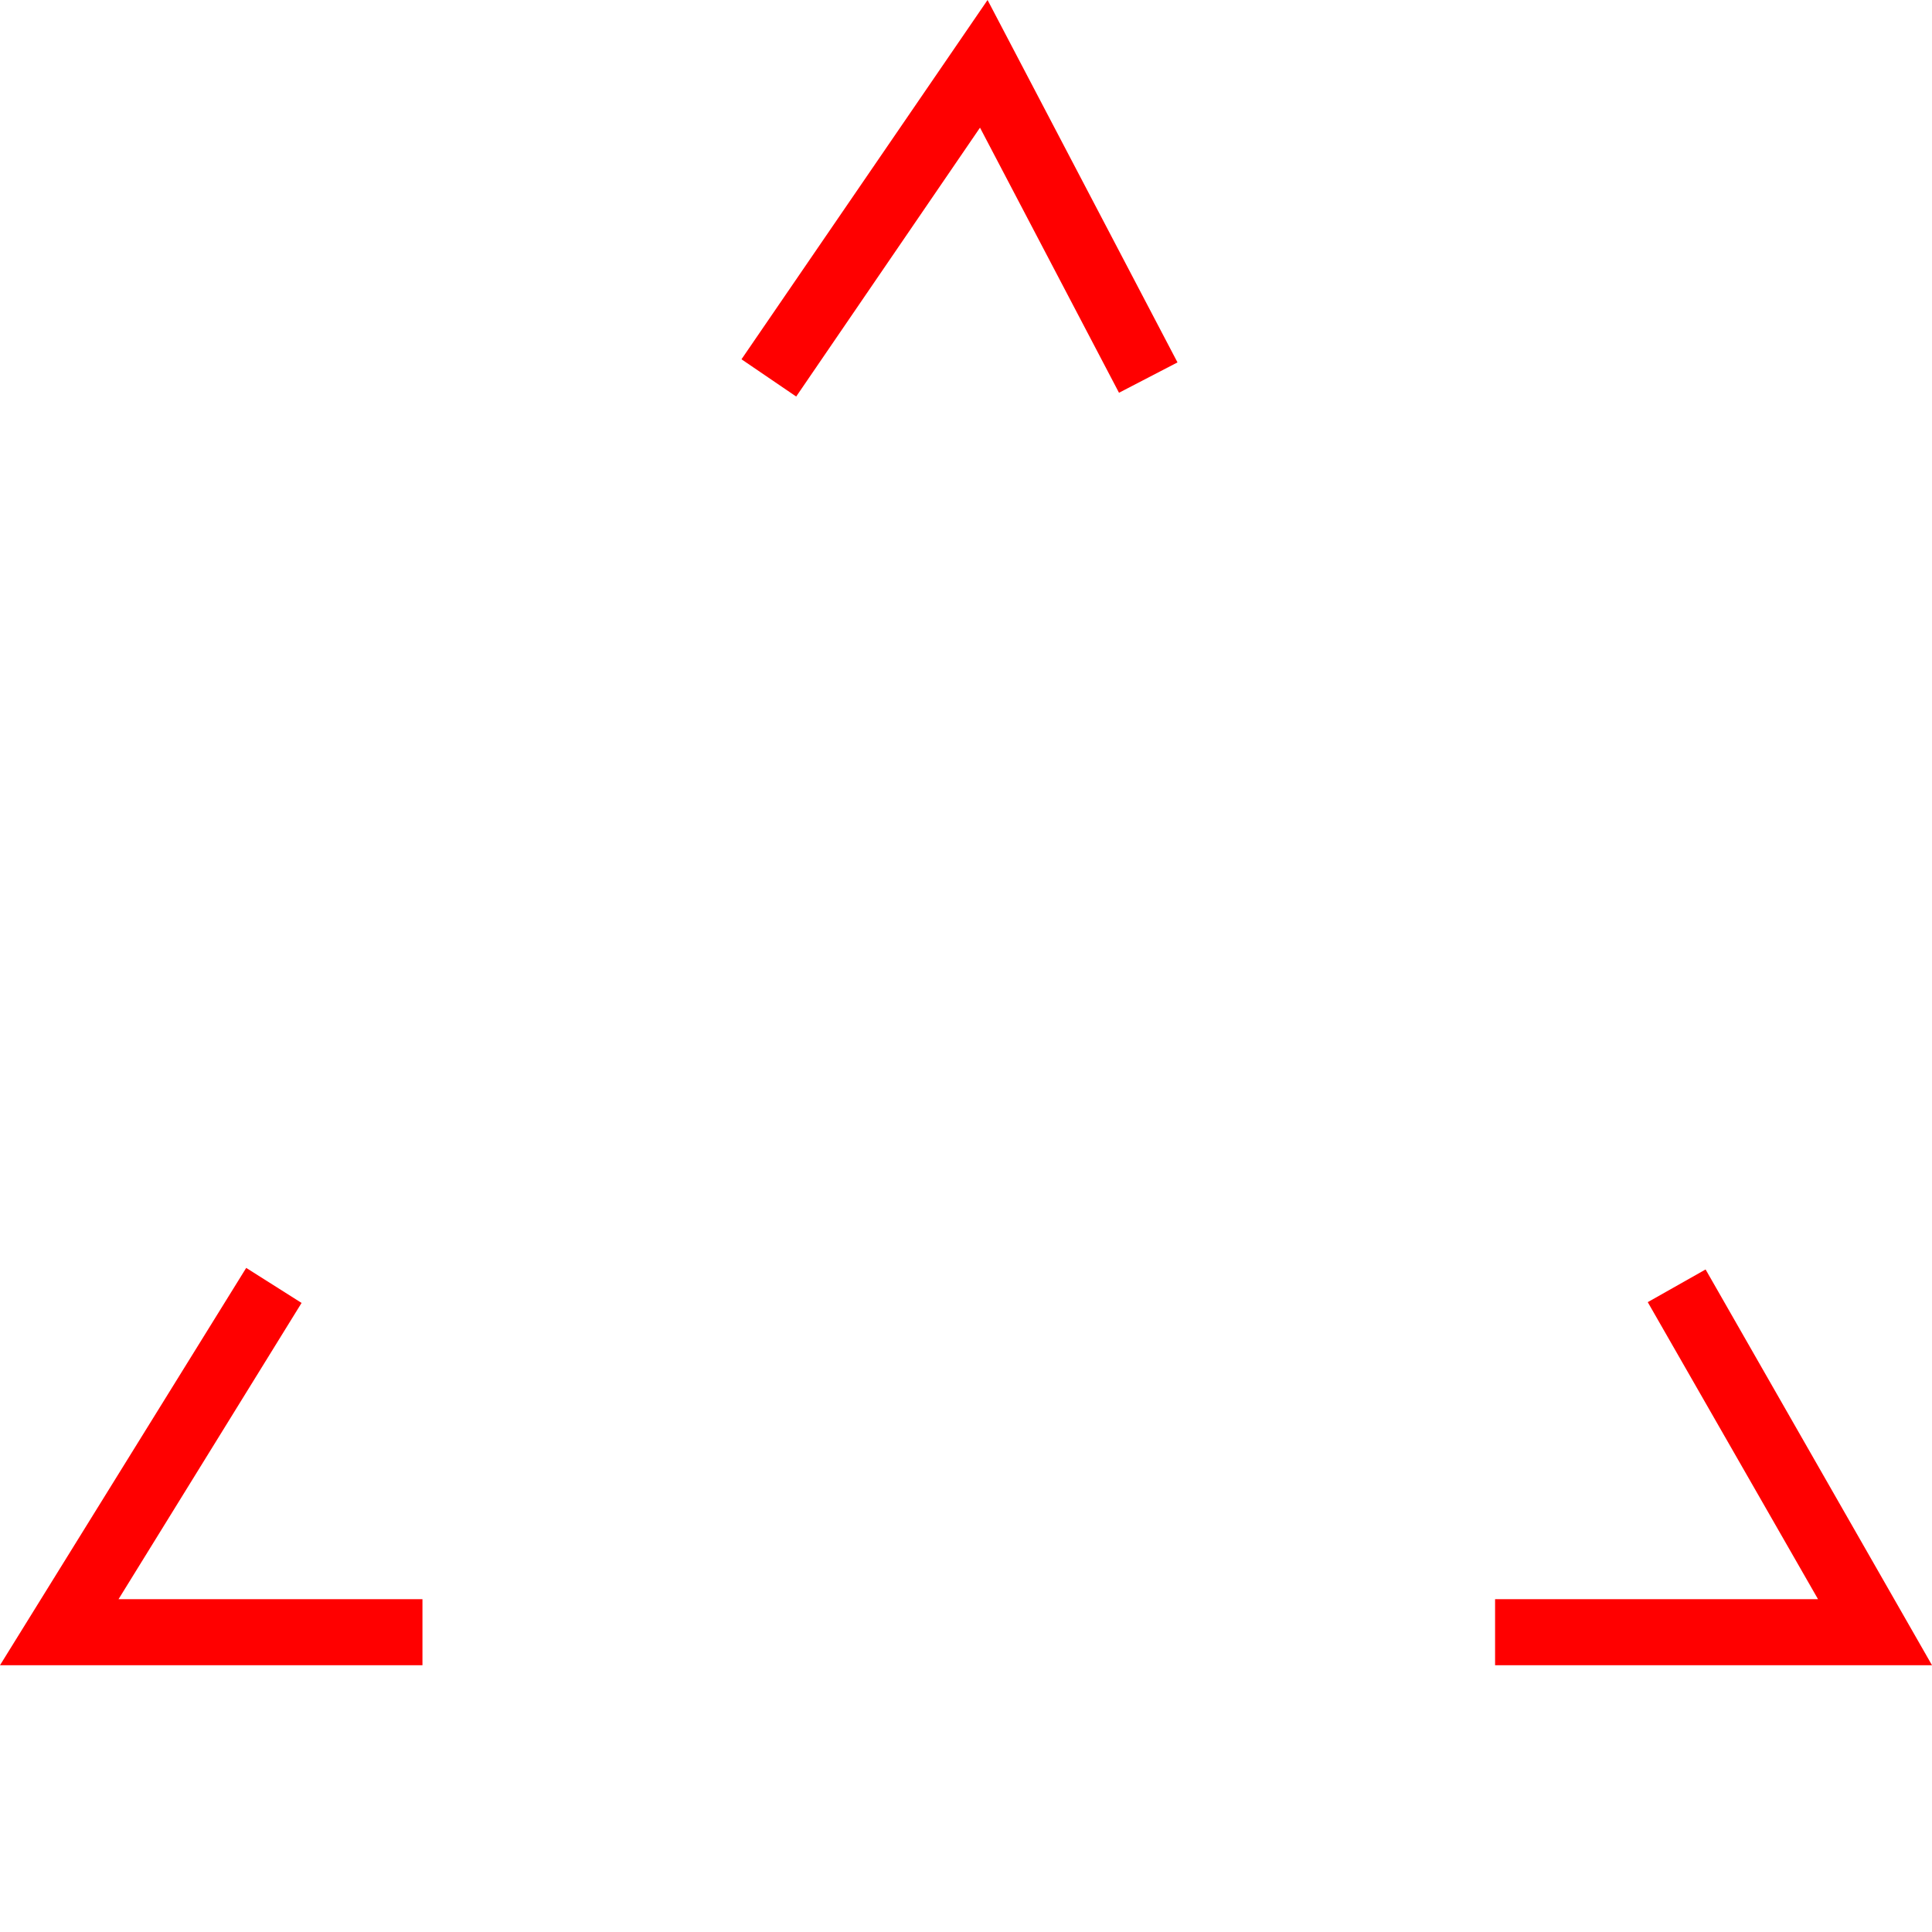 <svg xmlns="http://www.w3.org/2000/svg" xml:space="preserve" style=" fill-rule:evenodd; clip-rule:evenodd"
viewBox="0 0 148.31 148.3">
   <polygon id="aimRight" fill="red" points="130.93,97.45 148.31,127.83 114.77,127.83 114.77,122.76 139.56,122.76 126.49,99.96 130.93,97.45 "/>
   <polygon id="aimLeft" fill="red" points="18.9,97.33 23.15,100.02 9.1,122.76 32.43,122.76 32.43,127.83 0,127.83 18.9,97.33 "/>
   <polygon id="aimTop" fill="red" points="75.81,0 90.39,27.82 85.9,30.15 75.23,9.8 61.12,30.44 56.92,27.58 75.81,0 "/>
</svg>
